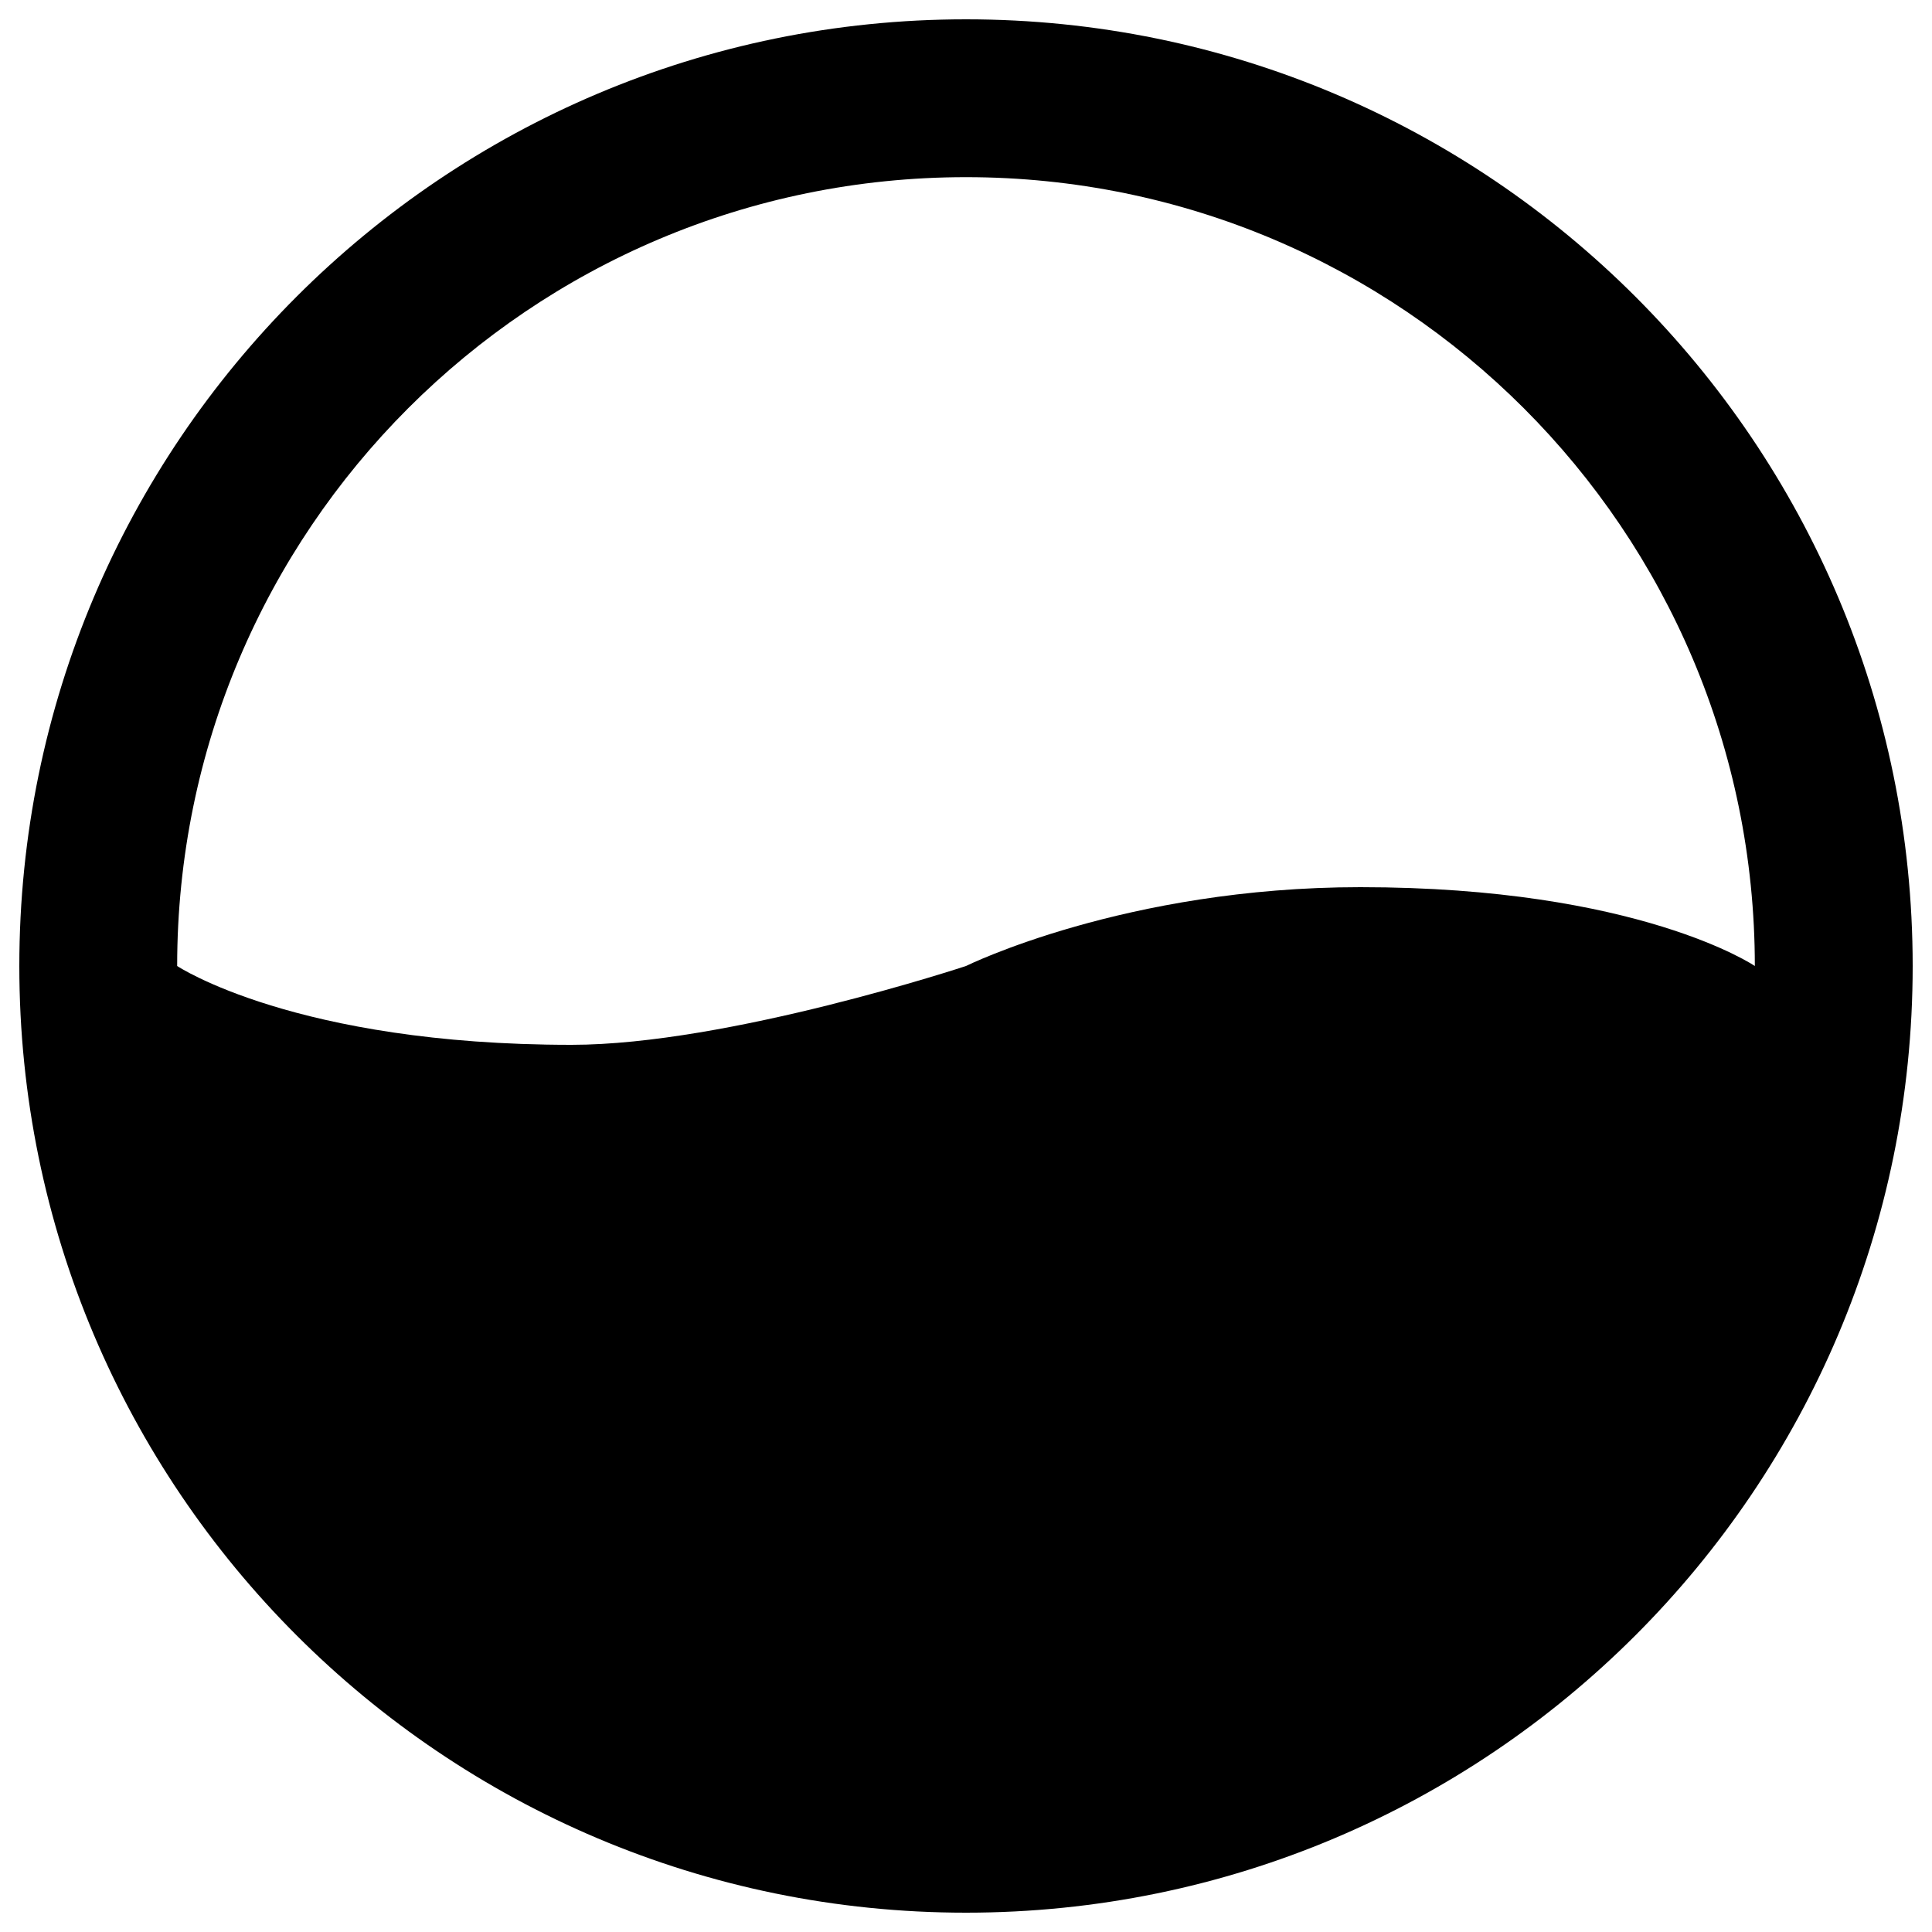 <?xml version="1.0" encoding="utf-8"?>
<!-- Svg Vector Icons : http://www.onlinewebfonts.com/icon -->
<!DOCTYPE svg PUBLIC "-//W3C//DTD SVG 1.1//EN" "http://www.w3.org/Graphics/SVG/1.1/DTD/svg11.dtd">
<svg version="1.1" xmlns="http://www.w3.org/2000/svg" xmlns:xlink="http://www.w3.org/1999/xlink" x="0px" y="0px" viewBox="0 0 1000 1000" enable-background="new 0 0 1000 1000" xml:space="preserve">
<g><path d="M500,10C229.4,10,10,229.4,10,500s219.4,490,490,490s490-219.4,490-490S770.6,10,500,10z M500,91.7c225.5,0,408.3,182.8,408.3,408.3c0,0-60-40.8-204.2-40.8C582.5,459.2,500,500,500,500s-123.3,40.8-204.2,40.8C152.9,540.8,91.7,500,91.7,500C91.7,274.5,274.5,91.7,500,91.7z"/></g>
</svg>